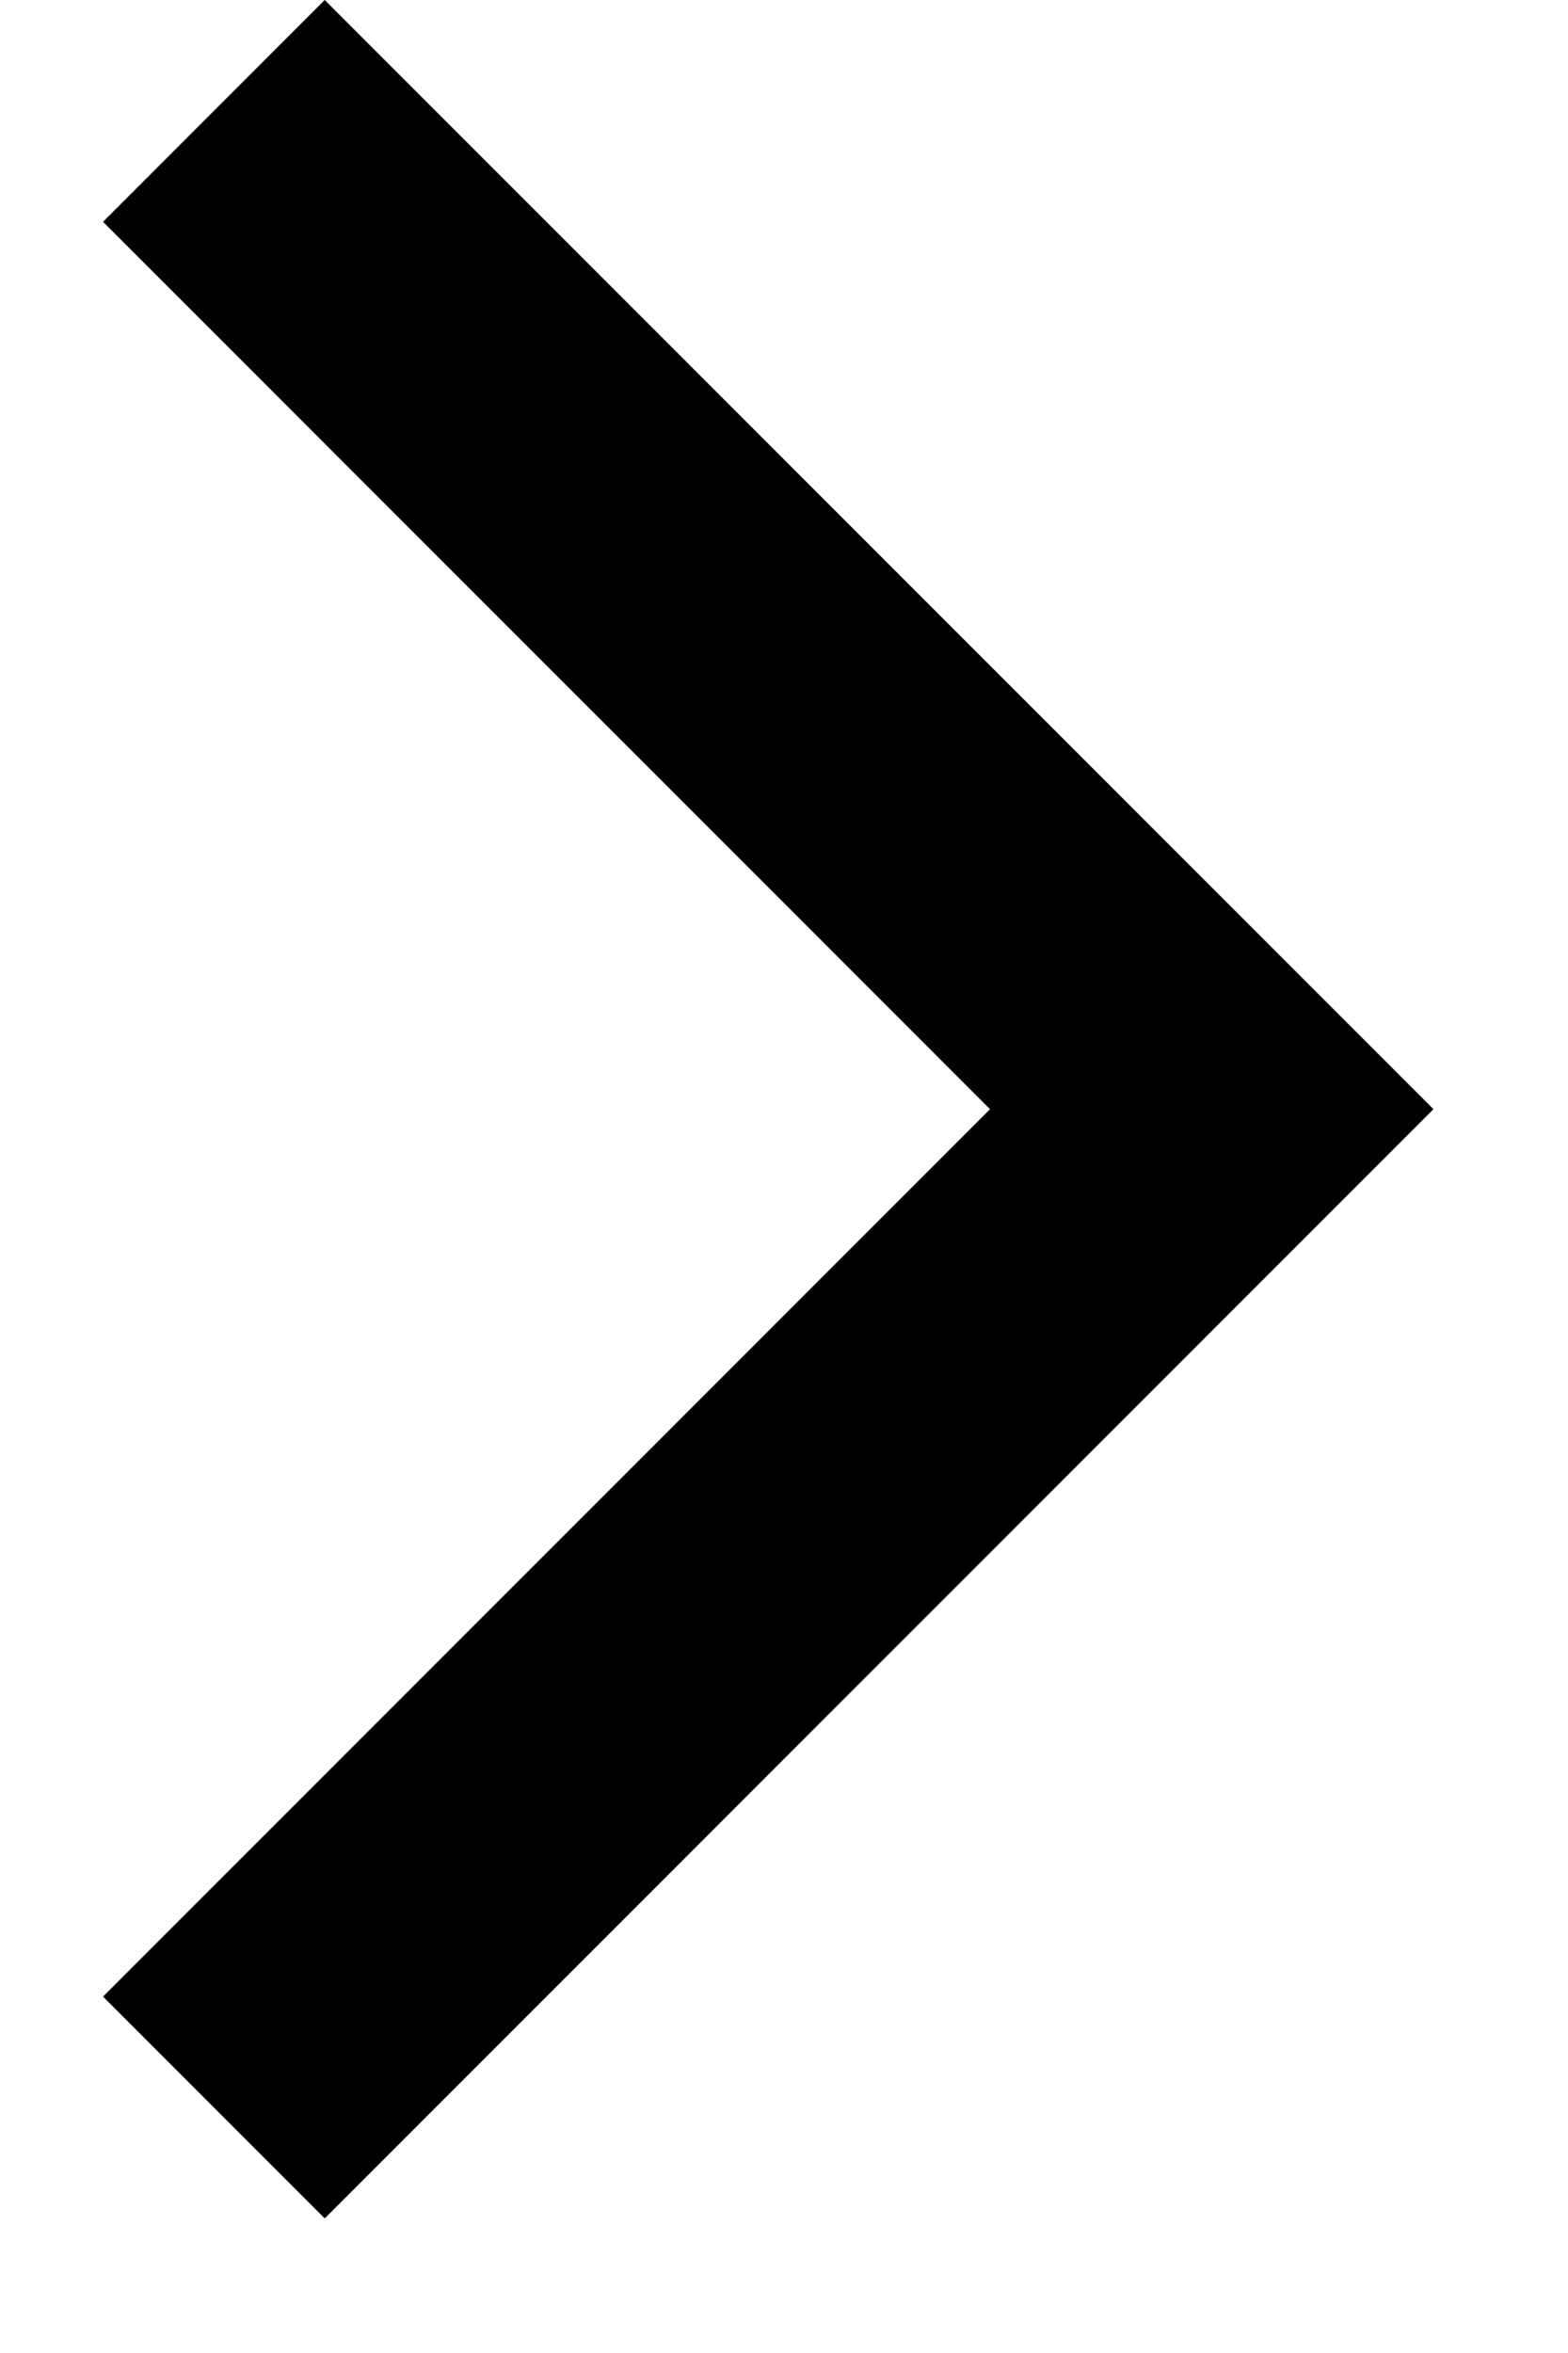 <svg xmlns:x="http://ns.adobe.com/Extensibility/1.0/" xmlns:i="http://ns.adobe.com/AdobeIllustrator/10.0/" xmlns:graph="http://ns.adobe.com/Graphs/1.0/" xmlns="http://www.w3.org/2000/svg" xmlns:xlink="http://www.w3.org/1999/xlink" version="1.1" width="10px" height="15px"><path fill="inherit" fill-rule="evenodd" d="M6.314 7.071L.657 1.414 2.071 0l5.657 5.657L9.142 7.071l-7.071 7.071L.657 12.728l5.657-5.657z"></path></svg>